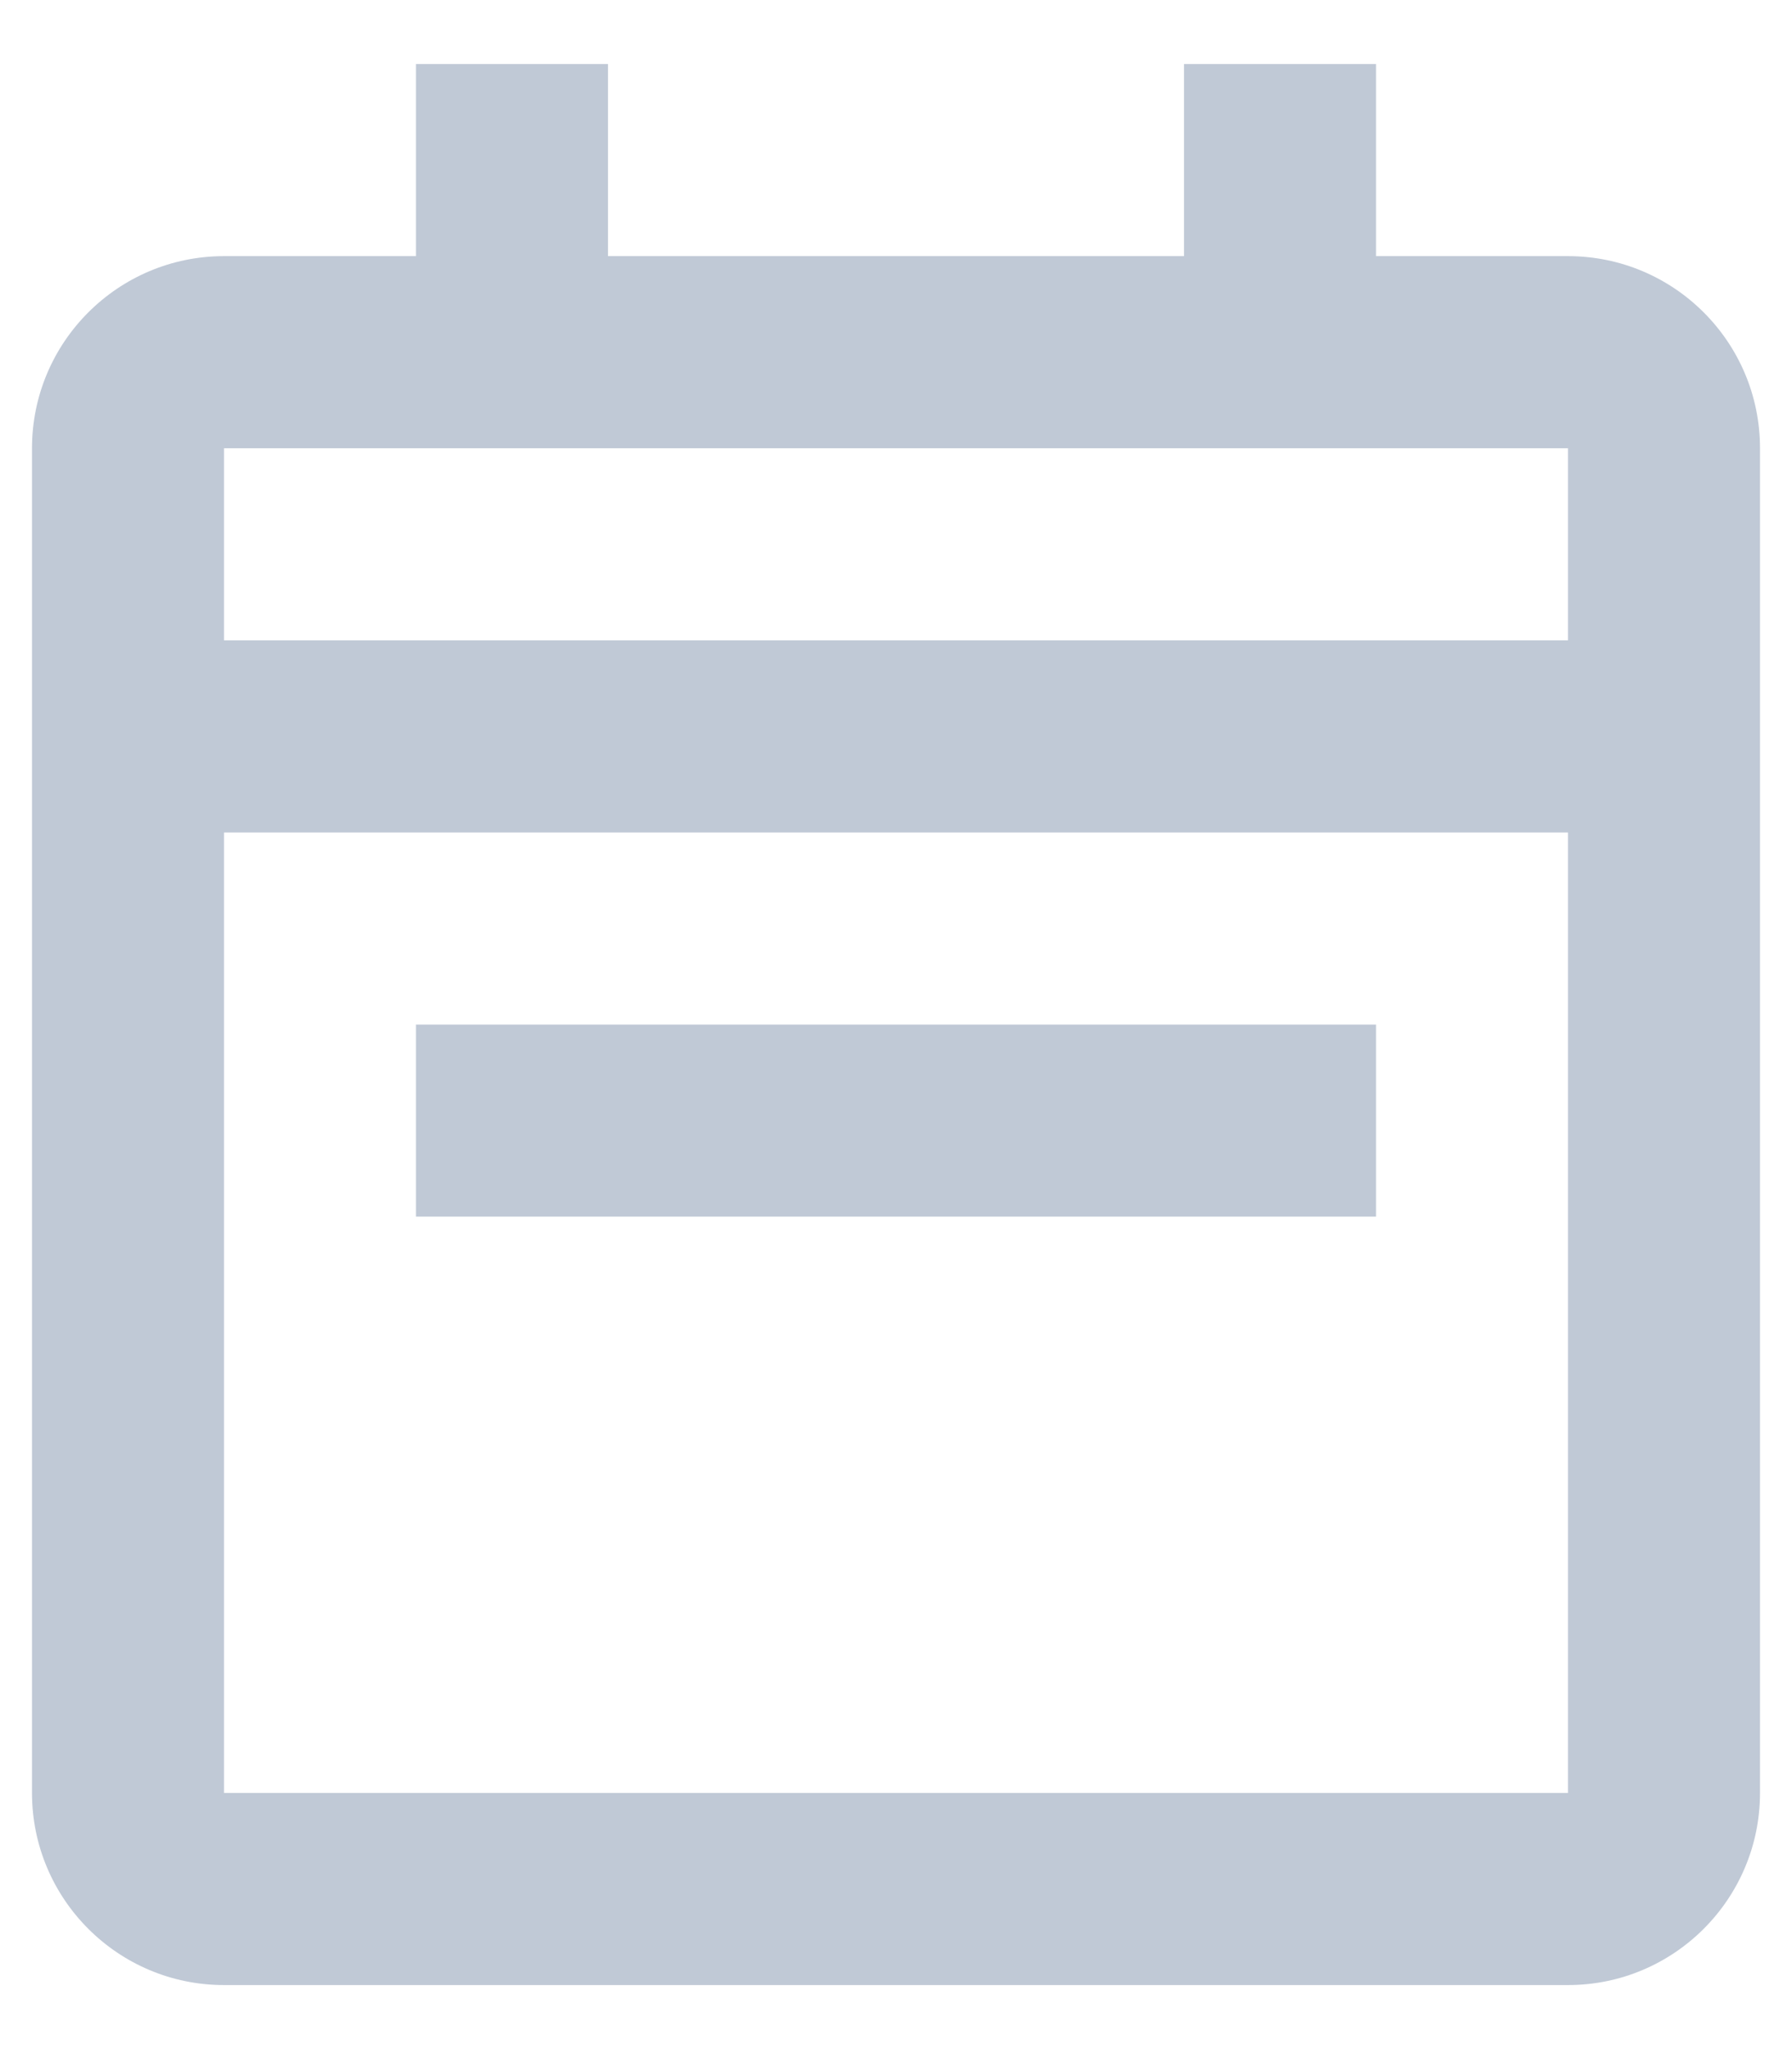 <svg width="14" height="16" viewBox="0 0 14 16" fill="none" xmlns="http://www.w3.org/2000/svg">
  <path d="M12.25 15.5H1.75C0.922 15.5 0.25 14.828 0.25 14V3.5C0.25 2.672 0.922 2 1.75 2H3.25V0.5H4.75V2H9.25V0.5H10.75V2H12.25C13.078 2 13.75 2.672 13.75 3.5V14C13.75 14.828 13.078 15.5 12.25 15.5ZM1.75 6.5V14H12.25V6.5H1.75ZM1.75 3.5V5H12.25V3.5H1.75ZM10.75 9.5H3.25V8H10.75V9.5Z" fill="rgba(46,74,119,0.3)"/>
</svg>
